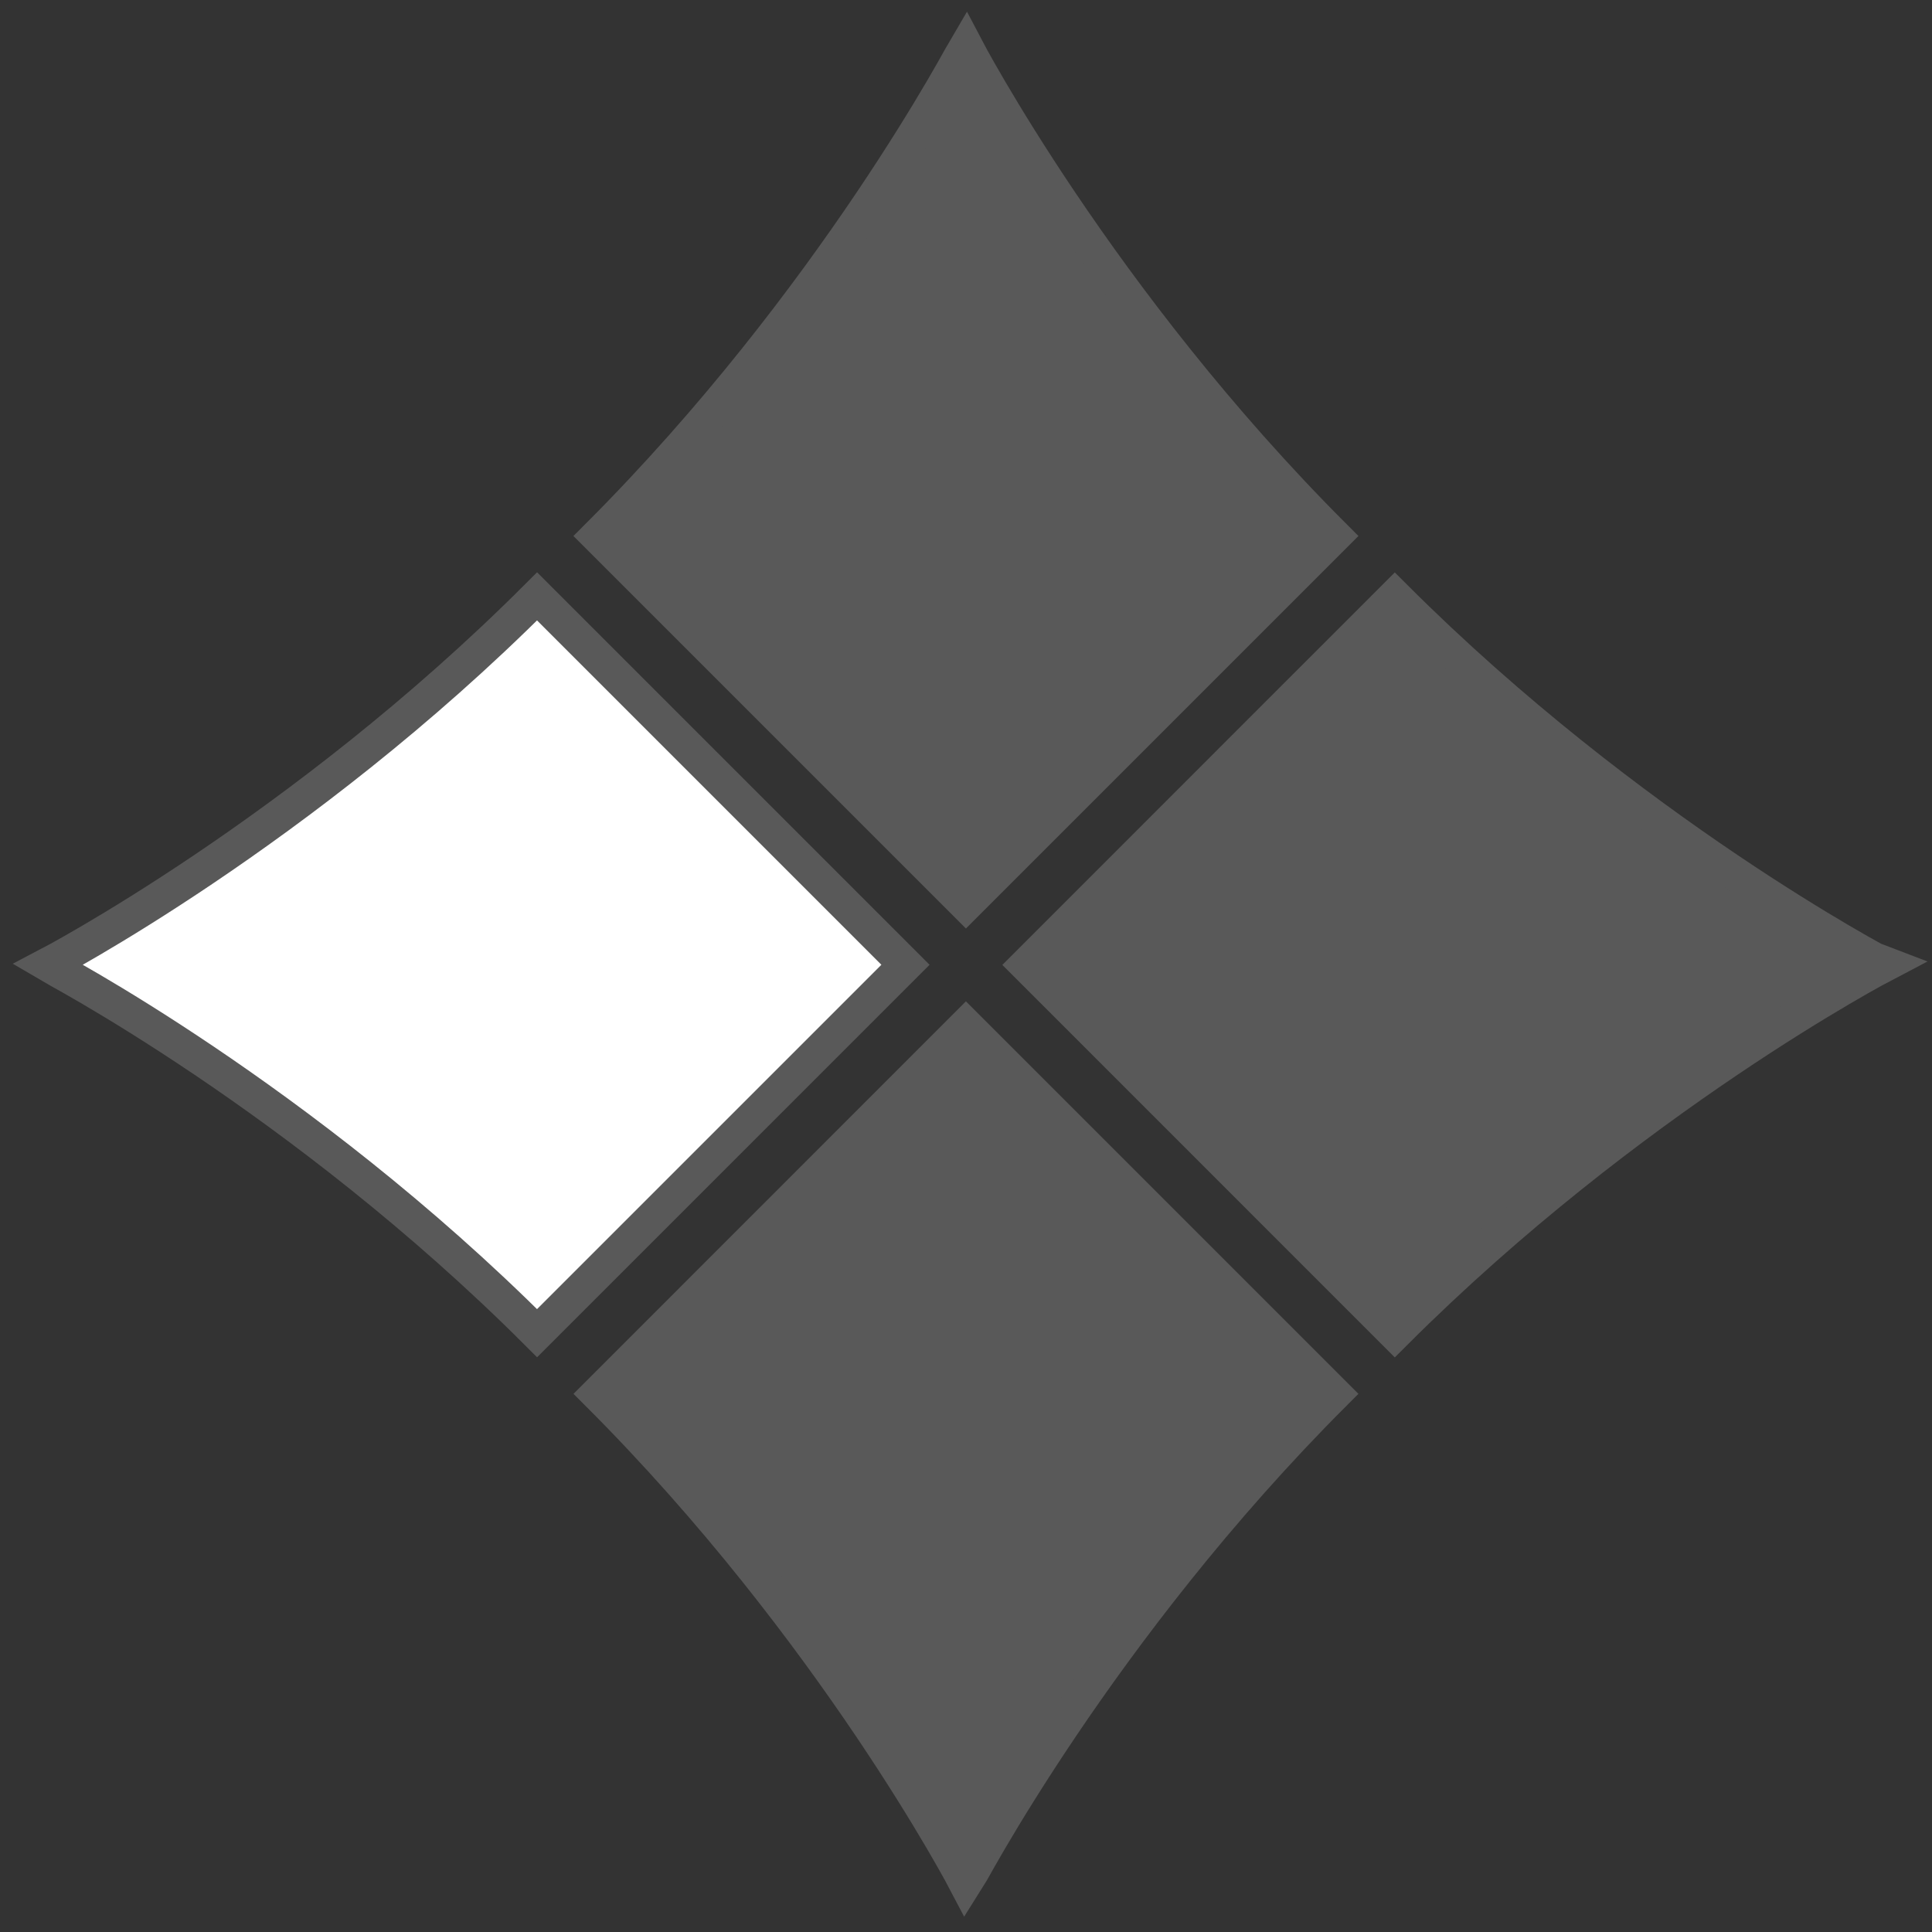 <?xml version="1.0" encoding="utf-8"?>
<!-- Generator: Adobe Illustrator 16.0.0, SVG Export Plug-In . SVG Version: 6.00 Build 0)  -->
<!DOCTYPE svg PUBLIC "-//W3C//DTD SVG 1.1//EN" "http://www.w3.org/Graphics/SVG/1.1/DTD/svg11.dtd">
<svg version="1.1" id="Layer_1" xmlns="http://www.w3.org/2000/svg" xmlns:xlink="http://www.w3.org/1999/xlink" x="0px" y="0px"
	 width="28.35px" height="28.35px" viewBox="0 0 28.35 28.35" enable-background="new 0 0 28.35 28.35" xml:space="preserve">
<rect x="0" y="0" width="28.35" height="28.35" fill="#333333" stroke="none"/>
<path fill="#595959" stroke="#595959" stroke-width="0.5" stroke-miterlimit="10" d="M14.174,13.271l5.406-5.406
	c-3.465-3.464-5.406-7.183-5.406-7.183c-0.003,0.005-1.942,3.719-5.406,7.183l0,0L14.174,13.271z"/>
<path fill="#595959" stroke="#595959" stroke-width="0.5" stroke-miterlimit="10" d="M14.174,15.047l-5.405,5.406
	c3.465,3.463,5.405,7.182,5.405,7.182c0.004-0.006,1.943-3.719,5.406-7.182l0,0L14.174,15.047z"/>
<path fill="#FFFFFF" stroke="#595959" stroke-width="0.5" stroke-miterlimit="10" d="M13.287,14.157L7.881,8.751
	c-3.464,3.465-7.183,5.406-7.183,5.406c0.005,0.003,3.719,1.942,7.183,5.406l0,0L13.287,14.157z"/>
<path fill="#595959" stroke="#595959" stroke-width="0.5" stroke-miterlimit="10" d="M15.062,14.159l5.405,5.406
	c3.466-3.464,7.183-5.407,7.183-5.407c-0.003-0.001-3.717-1.941-7.183-5.405l0,0L15.062,14.159z"/>
</svg>
